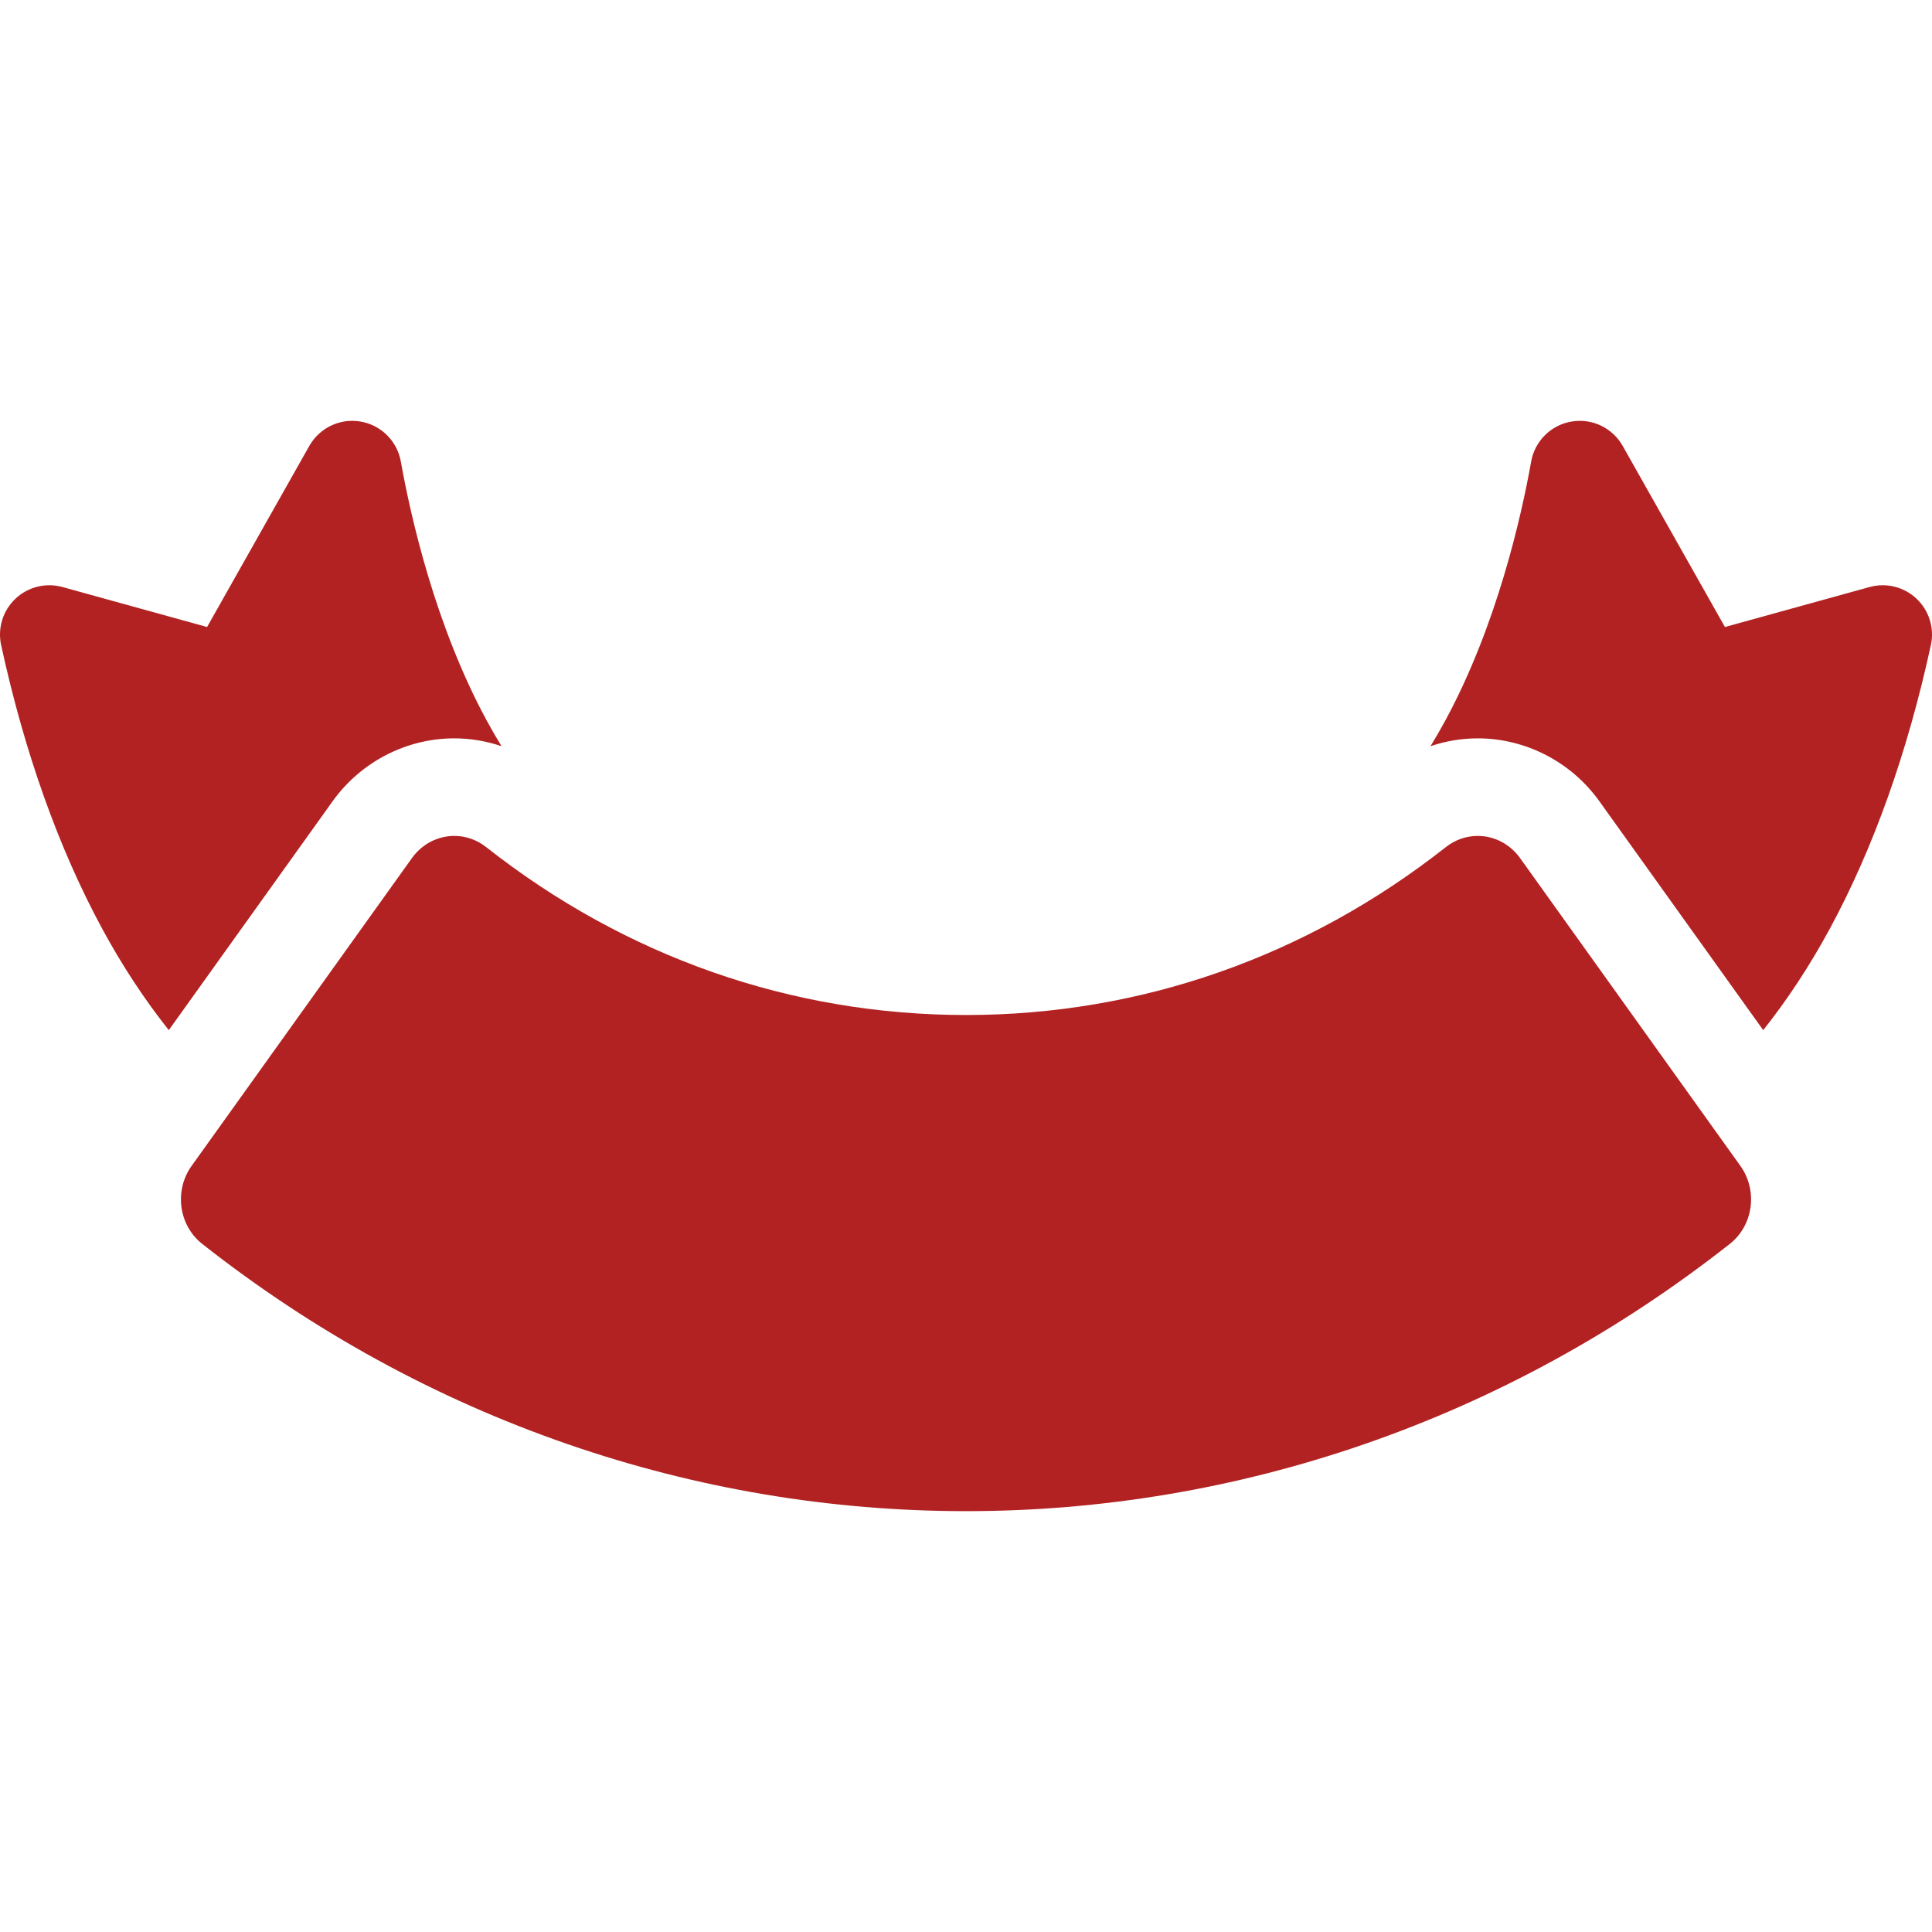 <?xml version="1.0"?>
<svg xmlns="http://www.w3.org/2000/svg" xmlns:xlink="http://www.w3.org/1999/xlink" version="1.1" id="Capa_1" x="0px" y="0px" viewBox="0 0 297 297" style="enable-background:new 0 0 297 297;" xml:space="preserve" width="512px" height="512px"><g><g>
	<path d="M227.159,128.504c-1.703,0-3.42,0.558-4.887,1.713c-21.445,16.89-46.955,25.818-73.772,25.818   c-26.817,0-52.327-8.928-73.772-25.818c-1.466-1.155-3.184-1.713-4.887-1.713c-2.476,0-4.921,1.179-6.522,3.416l-33.872,47.322   c-1.298,1.813-1.856,4.092-1.551,6.337c0.304,2.244,1.447,4.27,3.174,5.63c17.1,13.468,36.029,23.837,56.266,30.822   c19.751,6.817,40.329,10.274,61.164,10.274c20.834,0,41.412-3.457,61.164-10.274c20.235-6.985,39.166-17.355,56.266-30.822   c1.728-1.361,2.87-3.386,3.174-5.63c0.305-2.245-0.253-4.524-1.551-6.337l-33.872-47.322   C232.08,129.684,229.635,128.504,227.159,128.504z" data-original="#000000" class="active-path" data-old_color="#b22222" fill="#b22222"/>
	<path d="M25.948,158.359l25.173-35.17c4.341-6.065,11.34-9.686,18.72-9.685h0.001c2.47,0,4.921,0.419,7.254,1.204   c-0.782-1.273-1.545-2.59-2.285-3.957C66.93,96.203,63.162,79.564,61.616,70.94c-0.565-3.147-3.042-5.602-6.193-6.137   c-3.153-0.541-6.301,0.964-7.874,3.747L31.833,96.389L9.603,90.243c-2.559-0.708-5.302-0.026-7.232,1.8   c-1.929,1.826-2.762,4.527-2.198,7.121c3.605,16.56,8.842,31.249,15.565,43.658C18.818,148.506,22.232,153.679,25.948,158.359z" data-original="#000000" class="active-path" data-old_color="#b22222" fill="#b22222"/>
	<path d="M294.629,92.043c-1.927-1.825-4.666-2.508-7.232-1.8l-22.229,6.146L249.451,68.55c-1.573-2.783-4.718-4.287-7.874-3.747   c-3.151,0.535-5.629,2.99-6.193,6.137c-1.545,8.624-5.314,25.264-13.194,39.811c-0.74,1.367-1.503,2.684-2.285,3.957   c2.333-0.785,4.784-1.204,7.255-1.204c7.382,0,14.38,3.621,18.719,9.685l25.173,35.169c3.716-4.68,7.13-9.852,10.21-15.537   c6.724-12.411,11.96-27.1,15.565-43.658C297.391,96.569,296.558,93.868,294.629,92.043z" data-original="#000000" class="active-path" data-old_color="#b22222" fill="#b22222"/>
</g></g> </svg>
